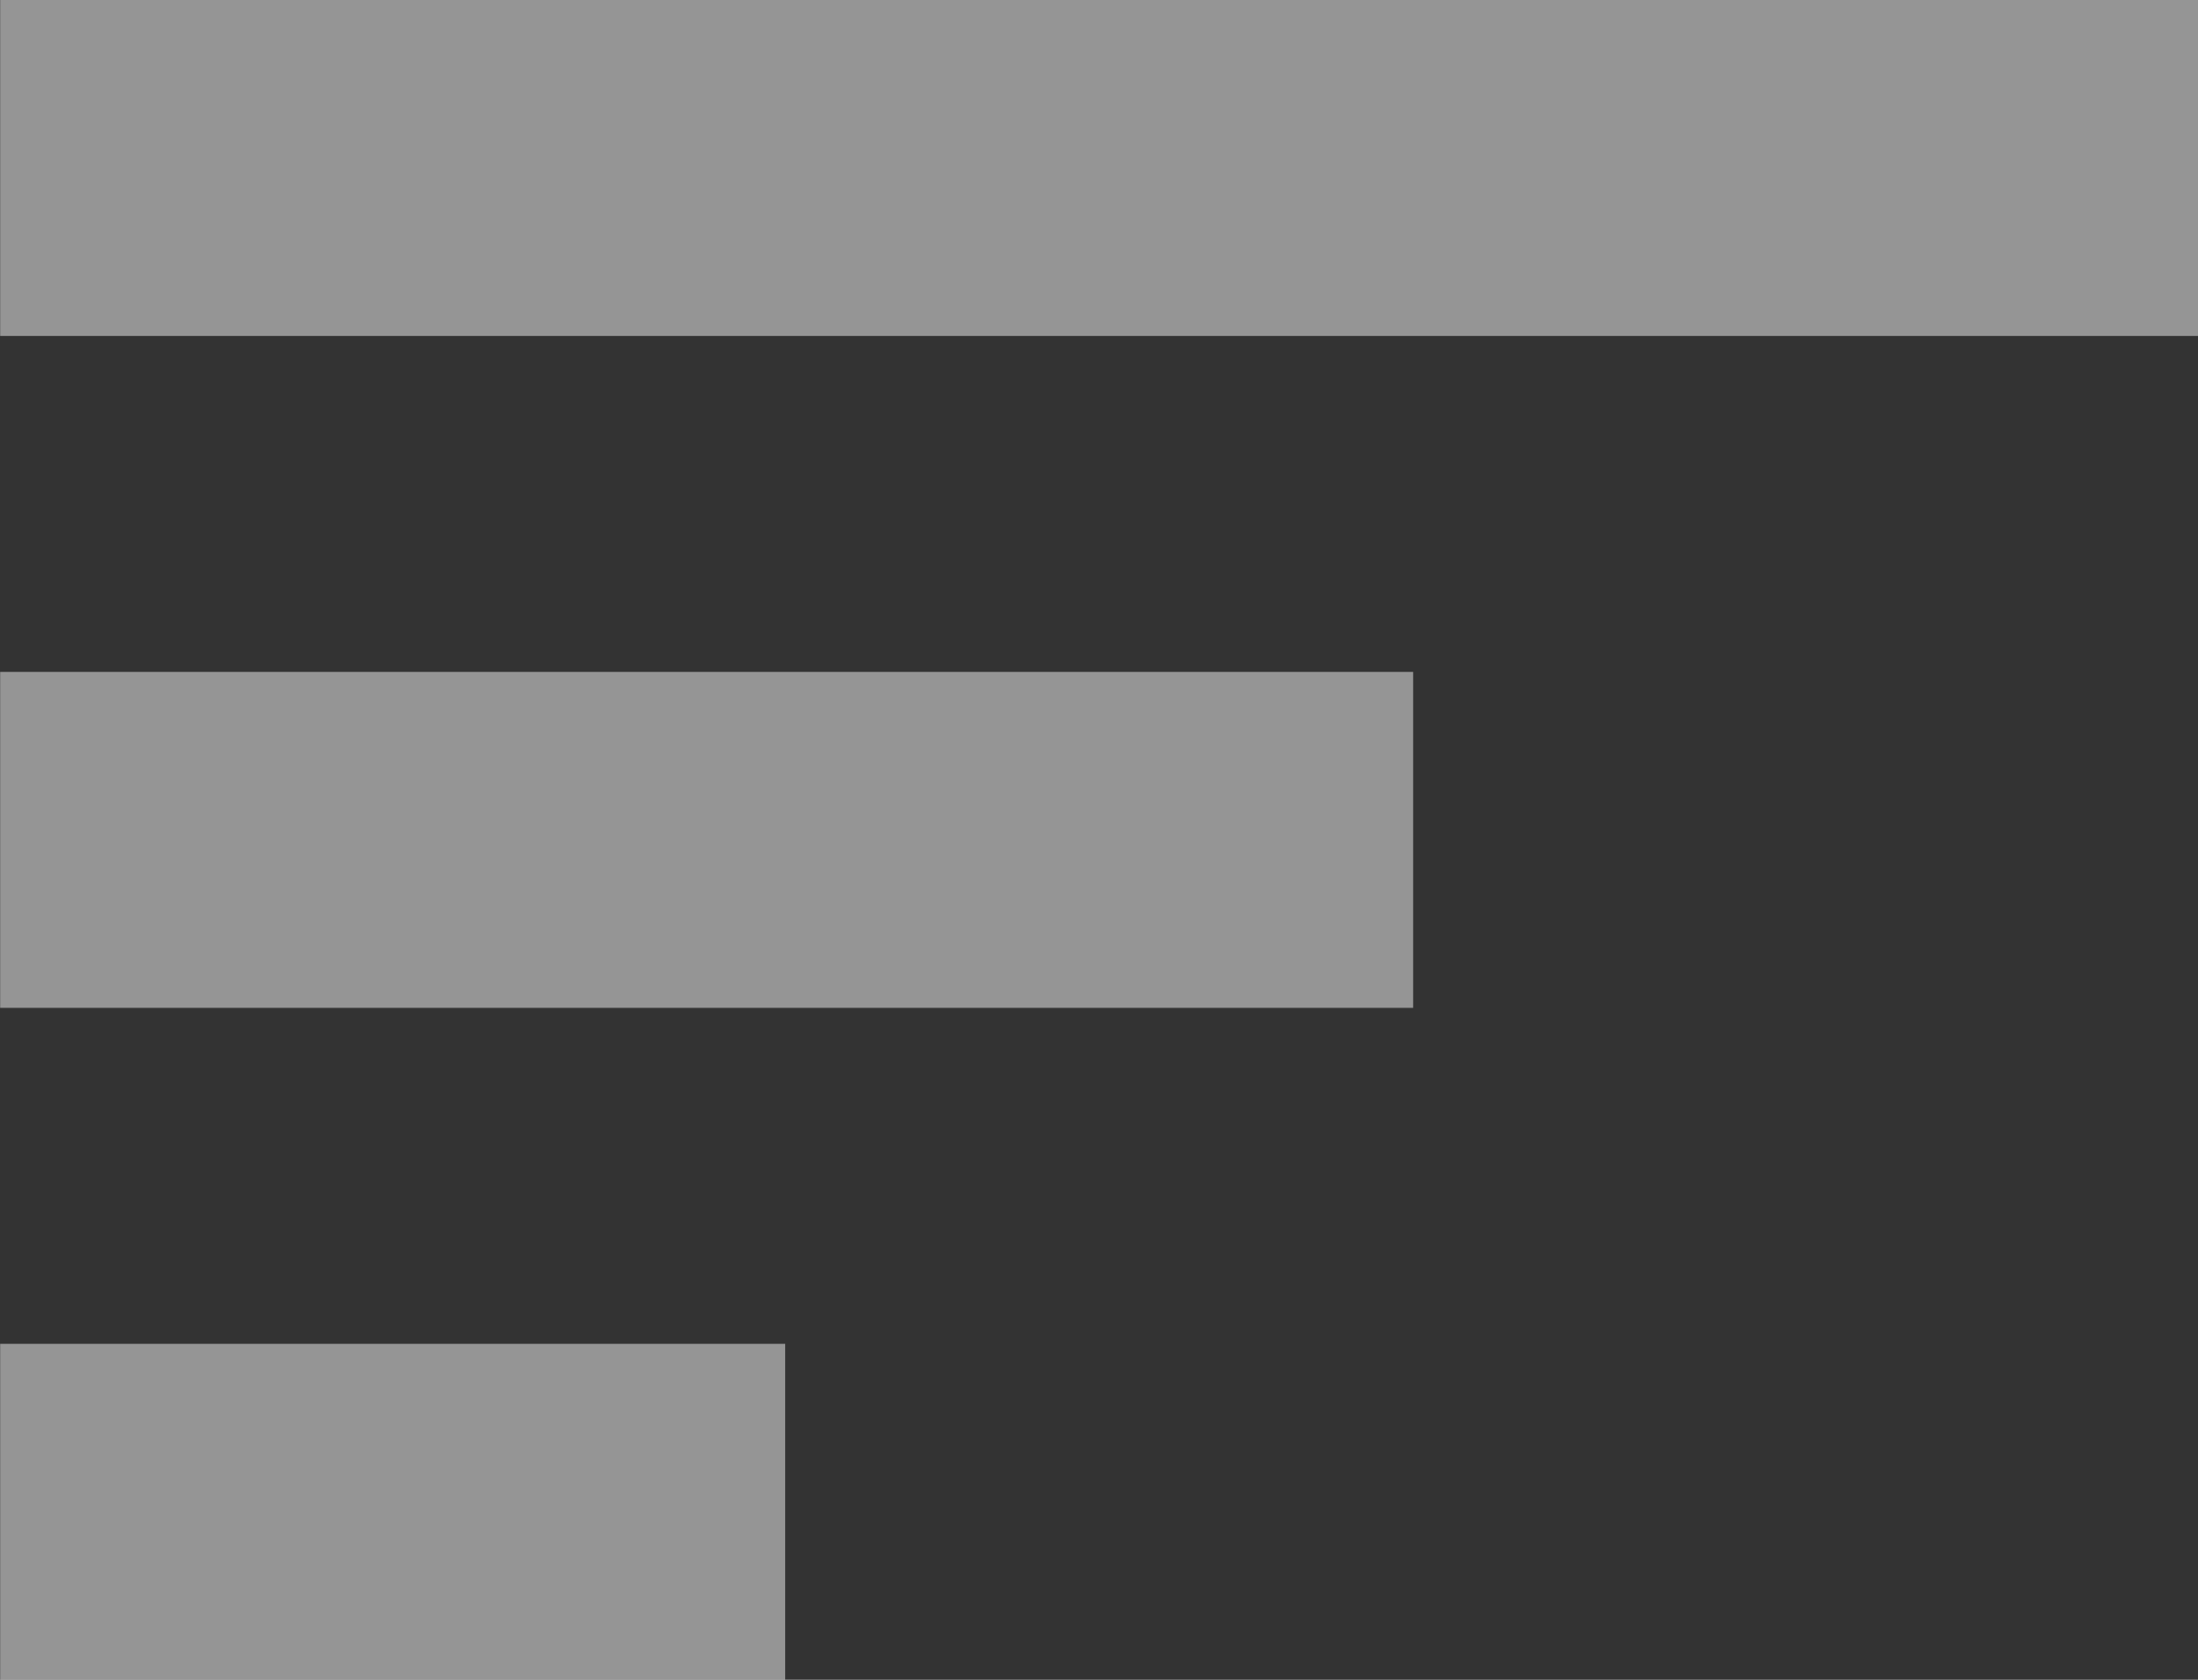 <svg xmlns="http://www.w3.org/2000/svg" viewBox="12703.034 5829 13.084 10">
  <rect x="12703.034" y="5829" width="13.084" height="10" fill="#333333" stroke="none"/>
  <defs>
    <style>
      .cls-1 {
        fill: rgba(255,255,255,0.48);
      }
    </style>
  </defs>
  <g id="Group_267" data-name="Group 267" transform="translate(11951 5518)">
    <rect id="Rectangle_28" data-name="Rectangle 28" class="cls-1" width="4.673" height="2" transform="translate(756.708 321) rotate(180)"/>
    <rect id="Rectangle_29" data-name="Rectangle 29" class="cls-1" width="8.411" height="2" transform="translate(760.446 317) rotate(180)"/>
    <rect id="Rectangle_30" data-name="Rectangle 30" class="cls-1" width="13.083" height="2" transform="translate(765.118 313) rotate(180)"/>
  </g>
</svg>
